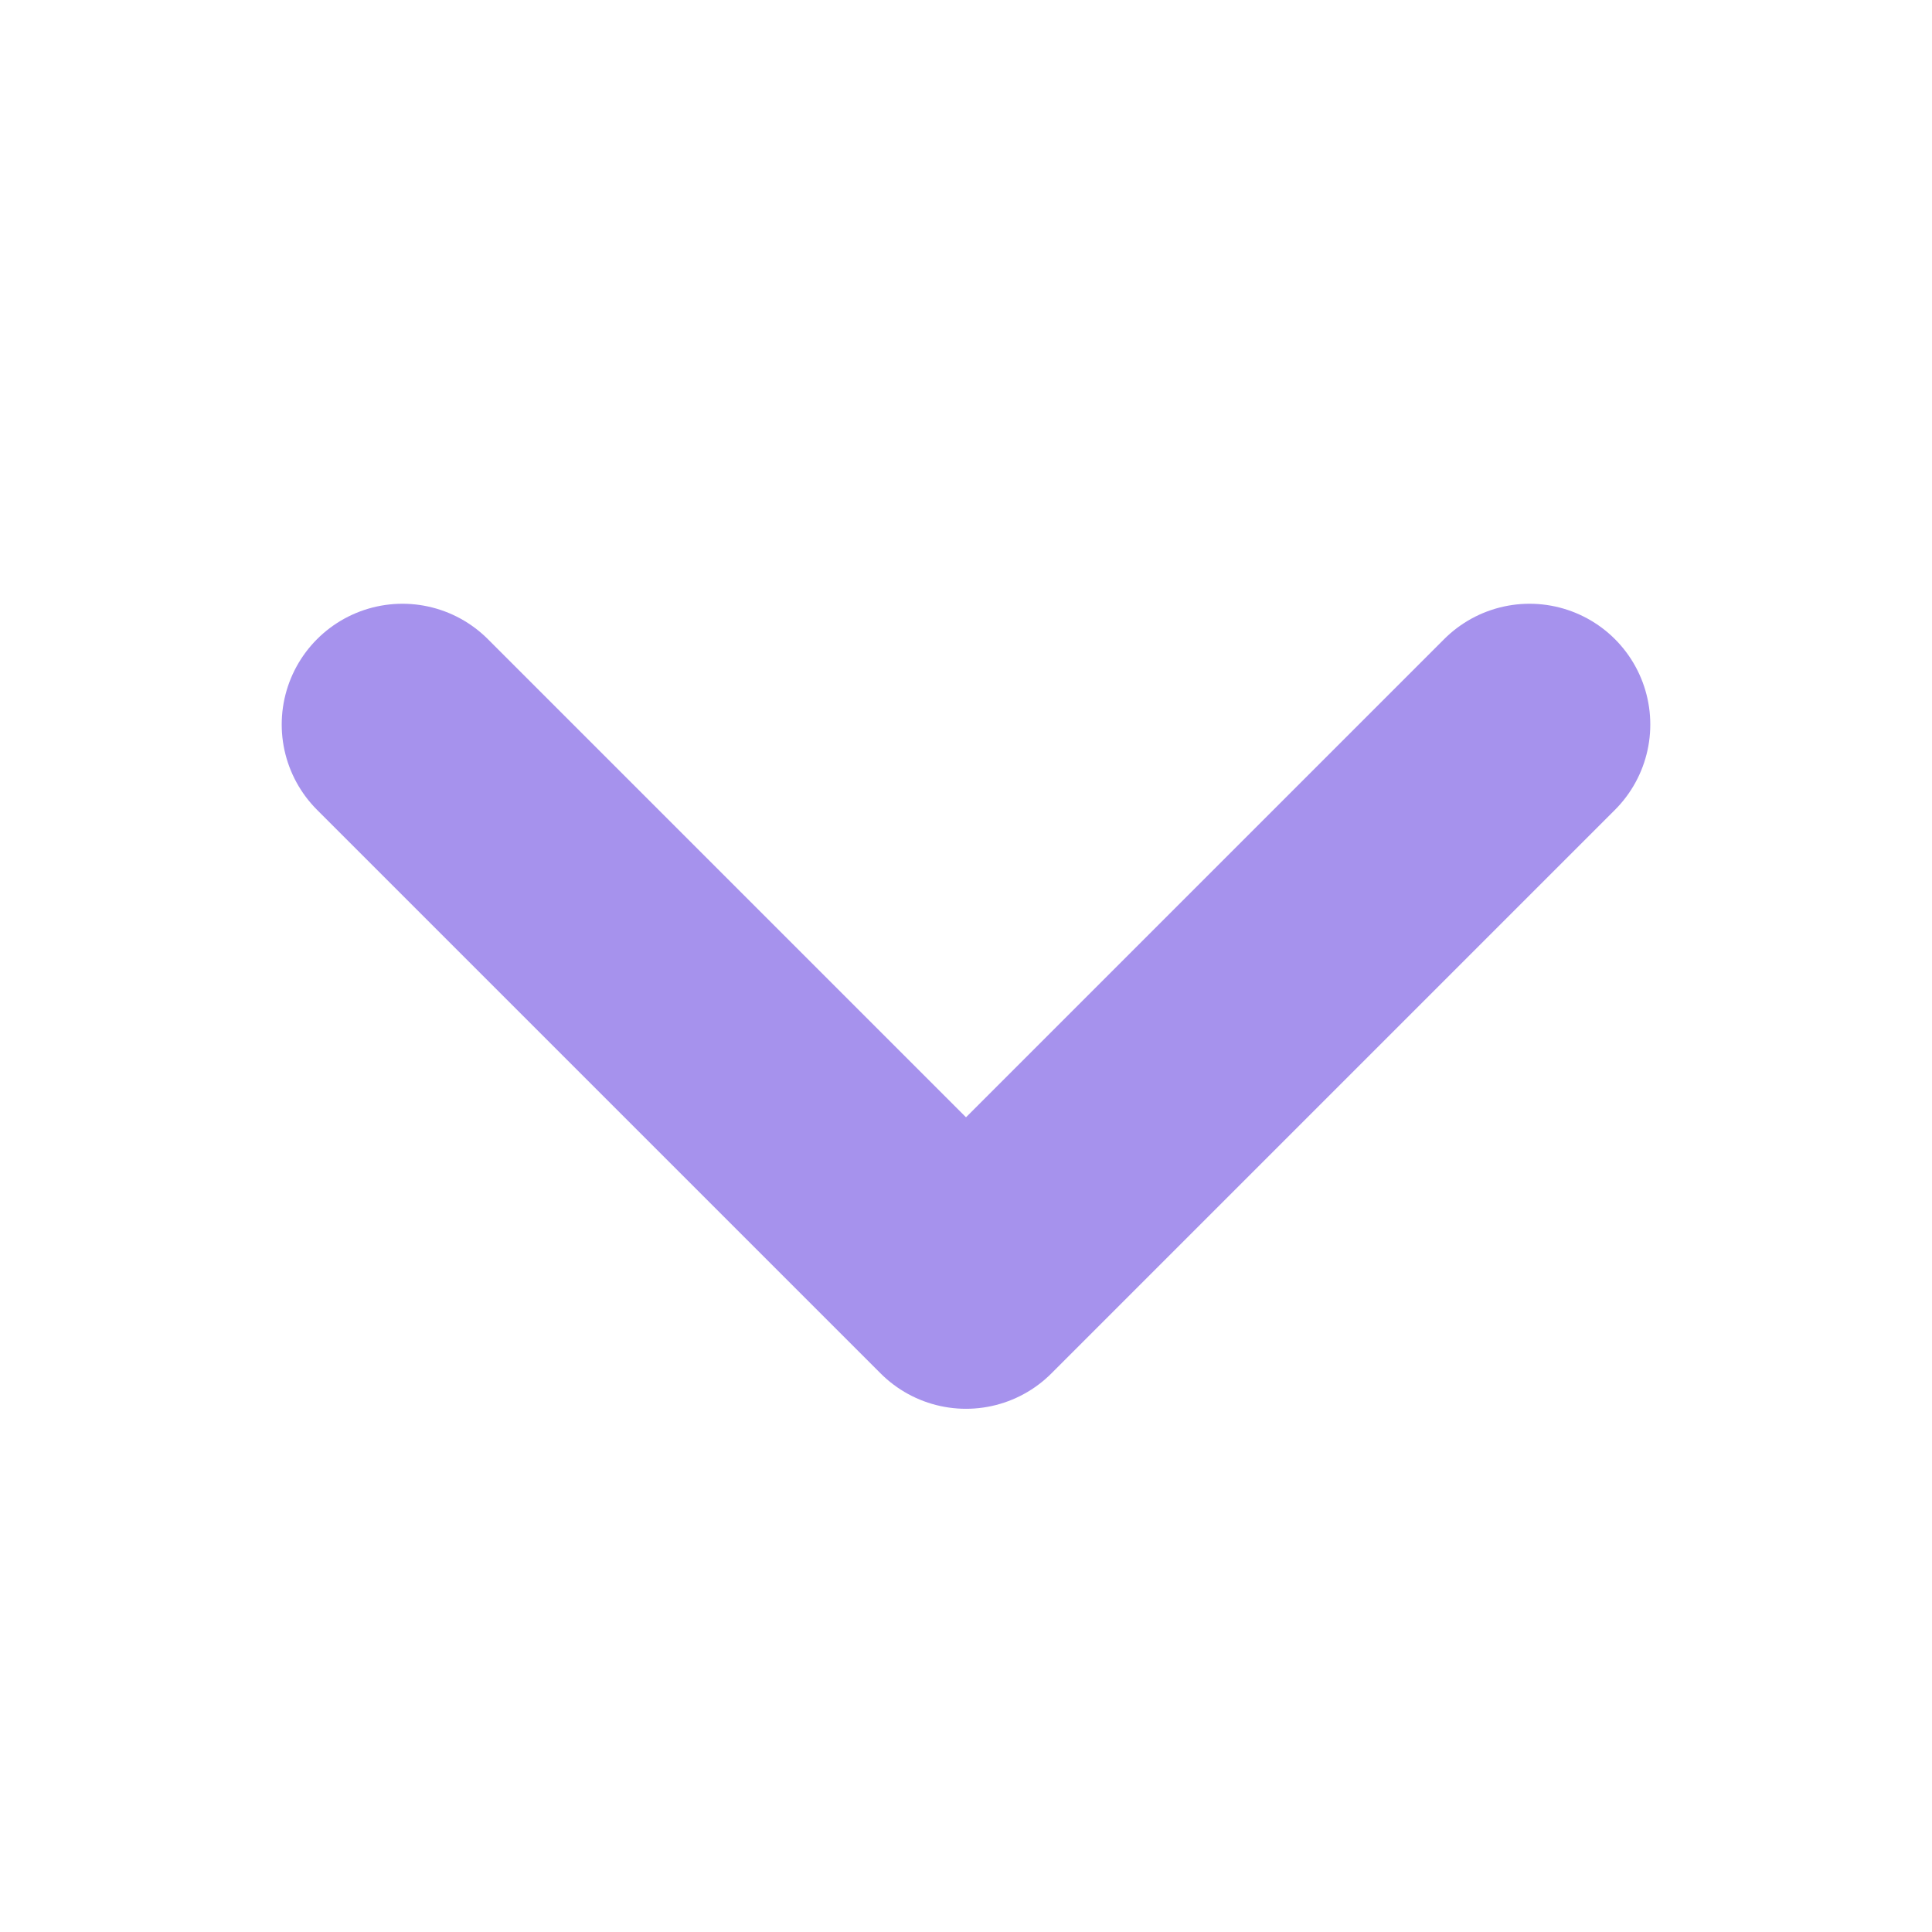 <svg width="16" height="16" viewBox="0 0 16 16" fill="none" xmlns="http://www.w3.org/2000/svg">
<path d="M12.667 6L8 10.667L3.333 6" stroke="#A692ED" stroke-width="2" stroke-linecap="round" stroke-linejoin="round"/>
</svg>
